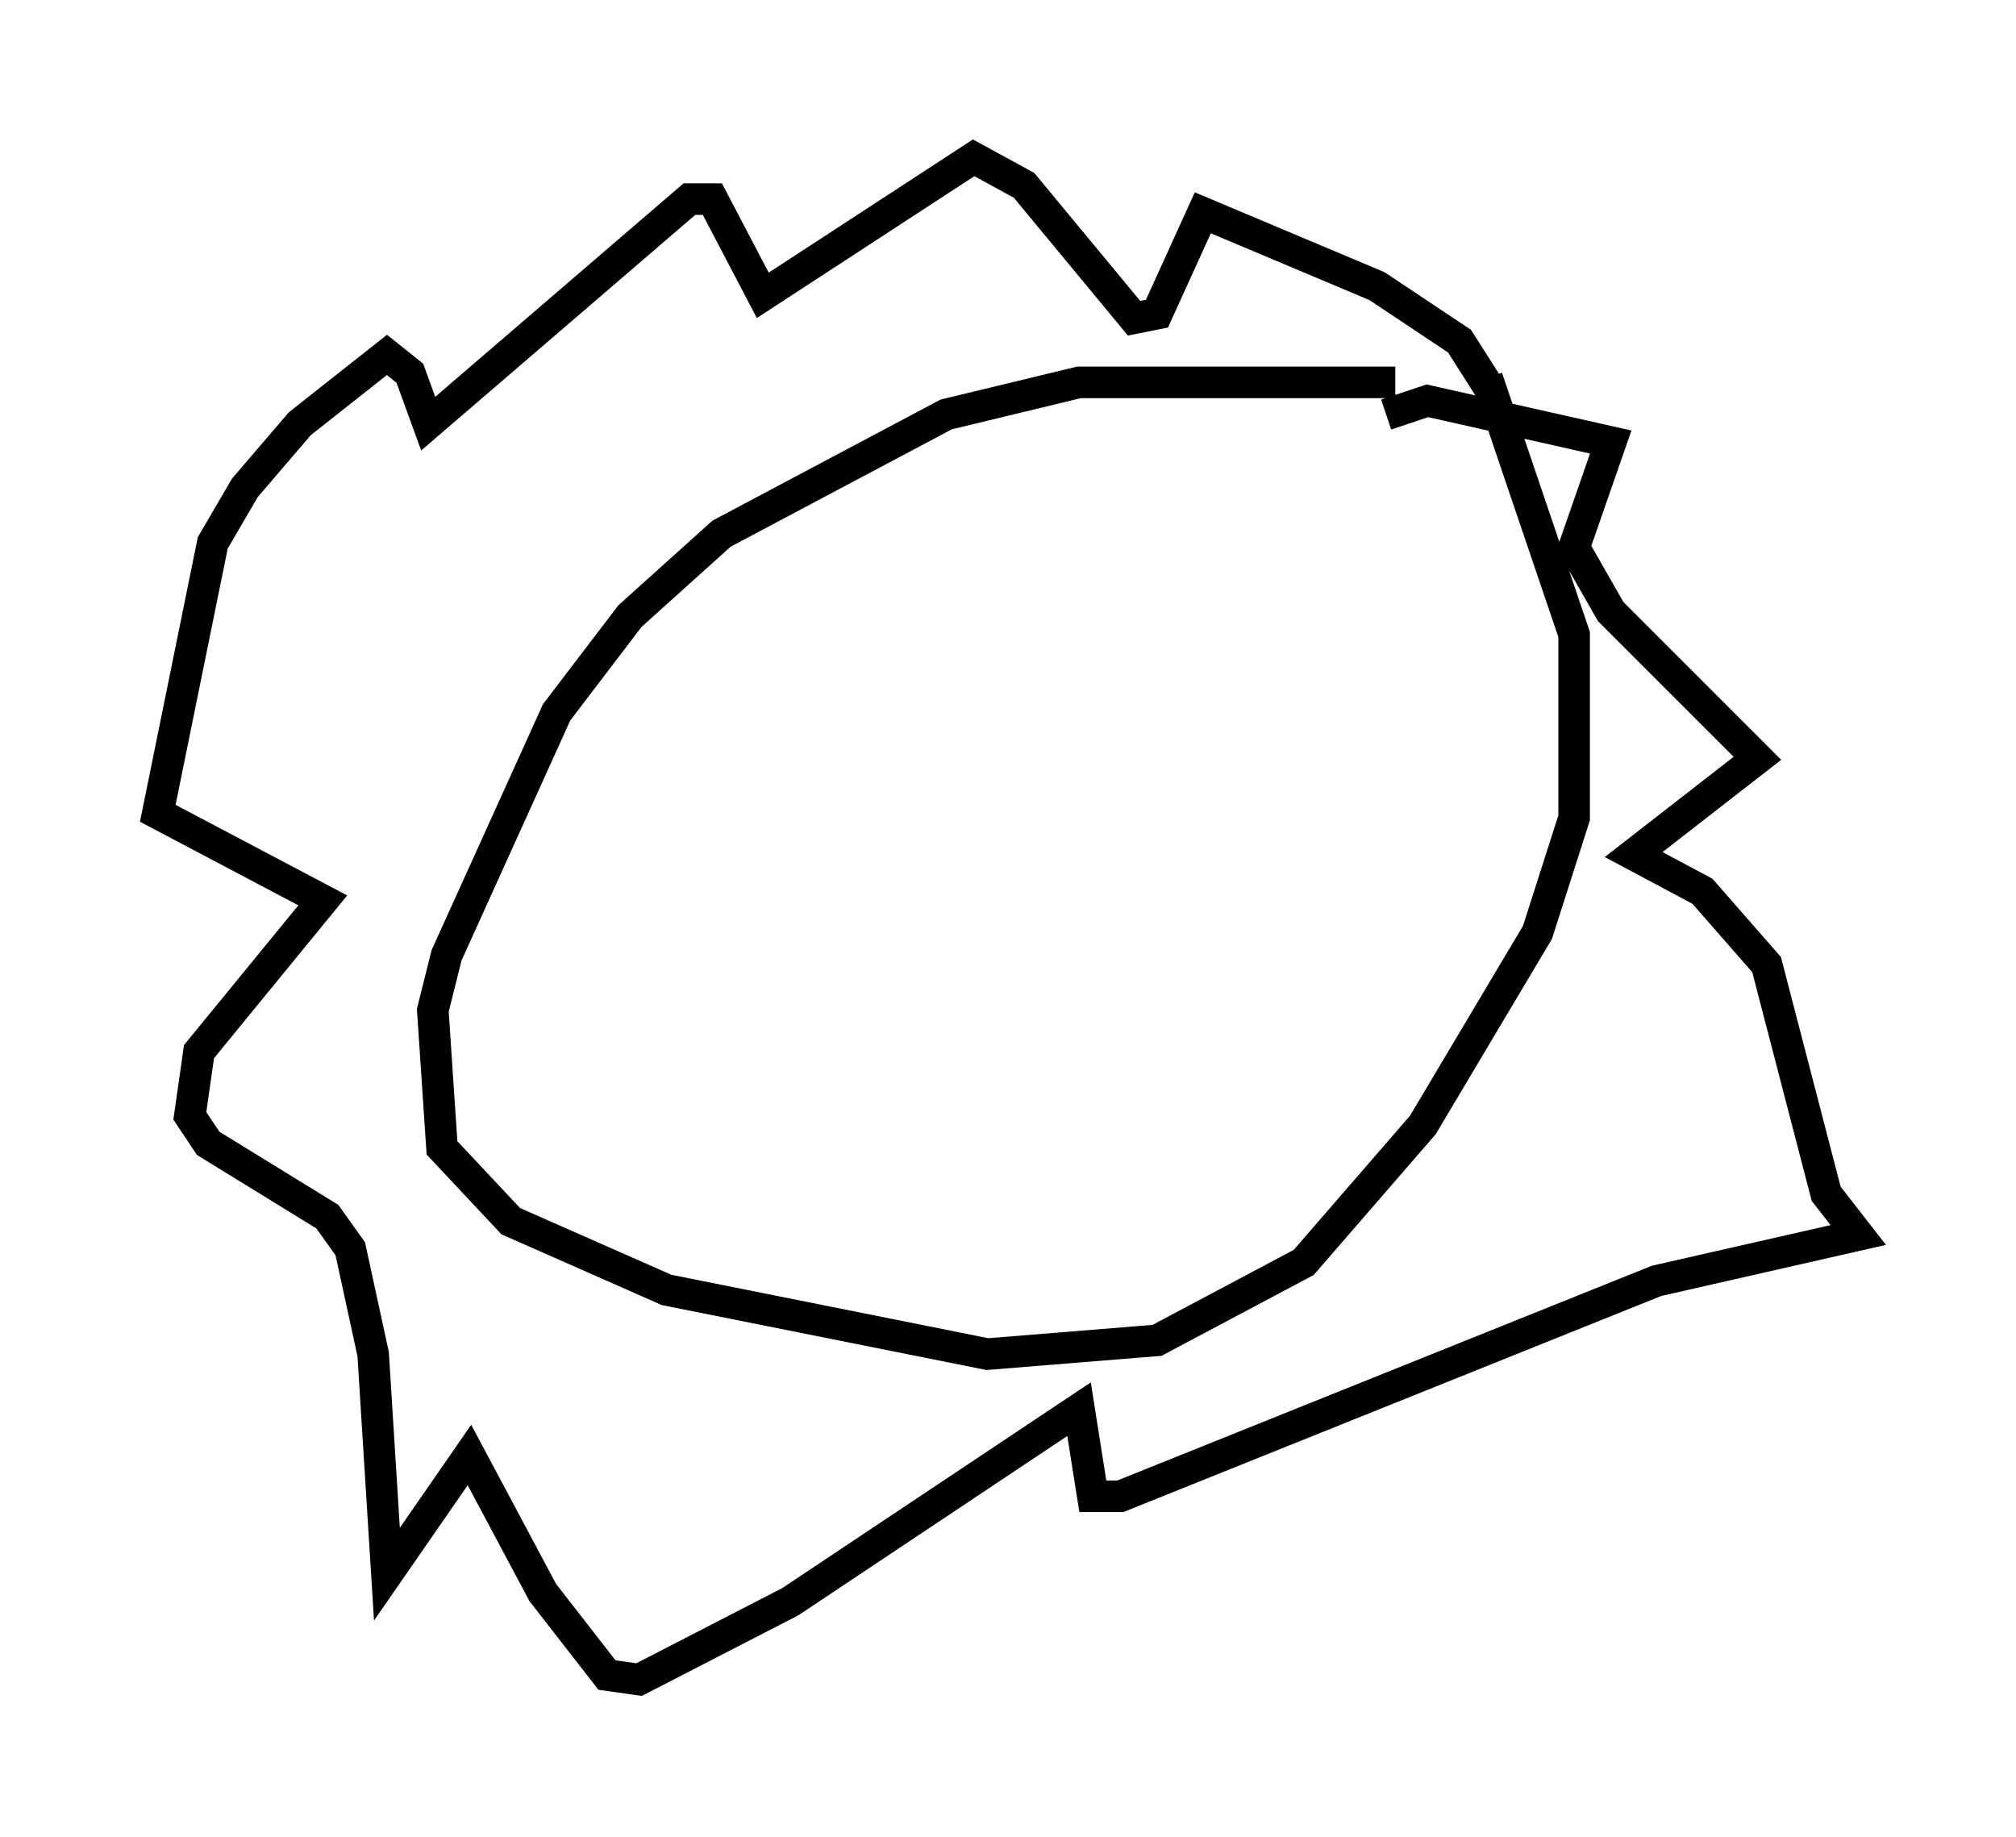 <?xml version="1.0" encoding="utf-8" ?>
<svg baseProfile="full" height="58.223" version="1.1" width="63.888" xmlns="http://www.w3.org/2000/svg" xmlns:ev="http://www.w3.org/2001/xml-events" xmlns:xlink="http://www.w3.org/1999/xlink"><defs /><rect fill="white" height="58.223" width="63.888" x="0" y="0" /><path d="M48.721, 12.989 m-4.503, -0.872 l-10.022, 0.0 -4.212, 1.017 l-7.117, 3.777 -2.905, 2.615 l-2.324, 3.05 -3.486, 7.698 l-0.436, 1.743 0.291, 4.358 l2.179, 2.324 4.939, 2.179 l10.168, 2.034 5.374, -0.436 l4.648, -2.469 3.777, -4.358 l3.631, -6.101 1.162, -3.631 l0.0, -5.81 -2.76, -8.134 m0.145, 0.436 l-1.017, -1.598 -2.615, -1.743 l-5.52, -2.324 -1.453, 3.196 l-0.726, 0.145 -3.486, -4.212 l-1.598, -0.872 -6.682, 4.358 l-1.598, -3.05 -0.726, 0.0 l-8.279, 7.117 -0.581, -1.598 l-0.726, -0.581 -2.76, 2.179 l-1.743, 2.034 -1.017, 1.743 l-1.743, 8.57 5.229, 2.76 l-3.922, 4.793 -0.291, 2.034 l0.581, 0.872 3.777, 2.324 l0.726, 1.017 0.726, 3.341 l0.436, 6.972 2.615, -3.777 l2.324, 4.358 2.034, 2.615 l1.017, 0.145 4.793, -2.469 l9.151, -6.101 0.436, 2.76 l0.872, 0.0 16.994, -6.827 l6.391, -1.453 -1.017, -1.307 l-1.888, -7.263 -2.034, -2.324 l-2.179, -1.162 3.922, -3.05 l-4.648, -4.648 -1.162, -2.034 l1.162, -3.341 -5.81, -1.307 l-1.307, 0.436 " fill="none" stroke="black" stroke-width="1" /></svg>